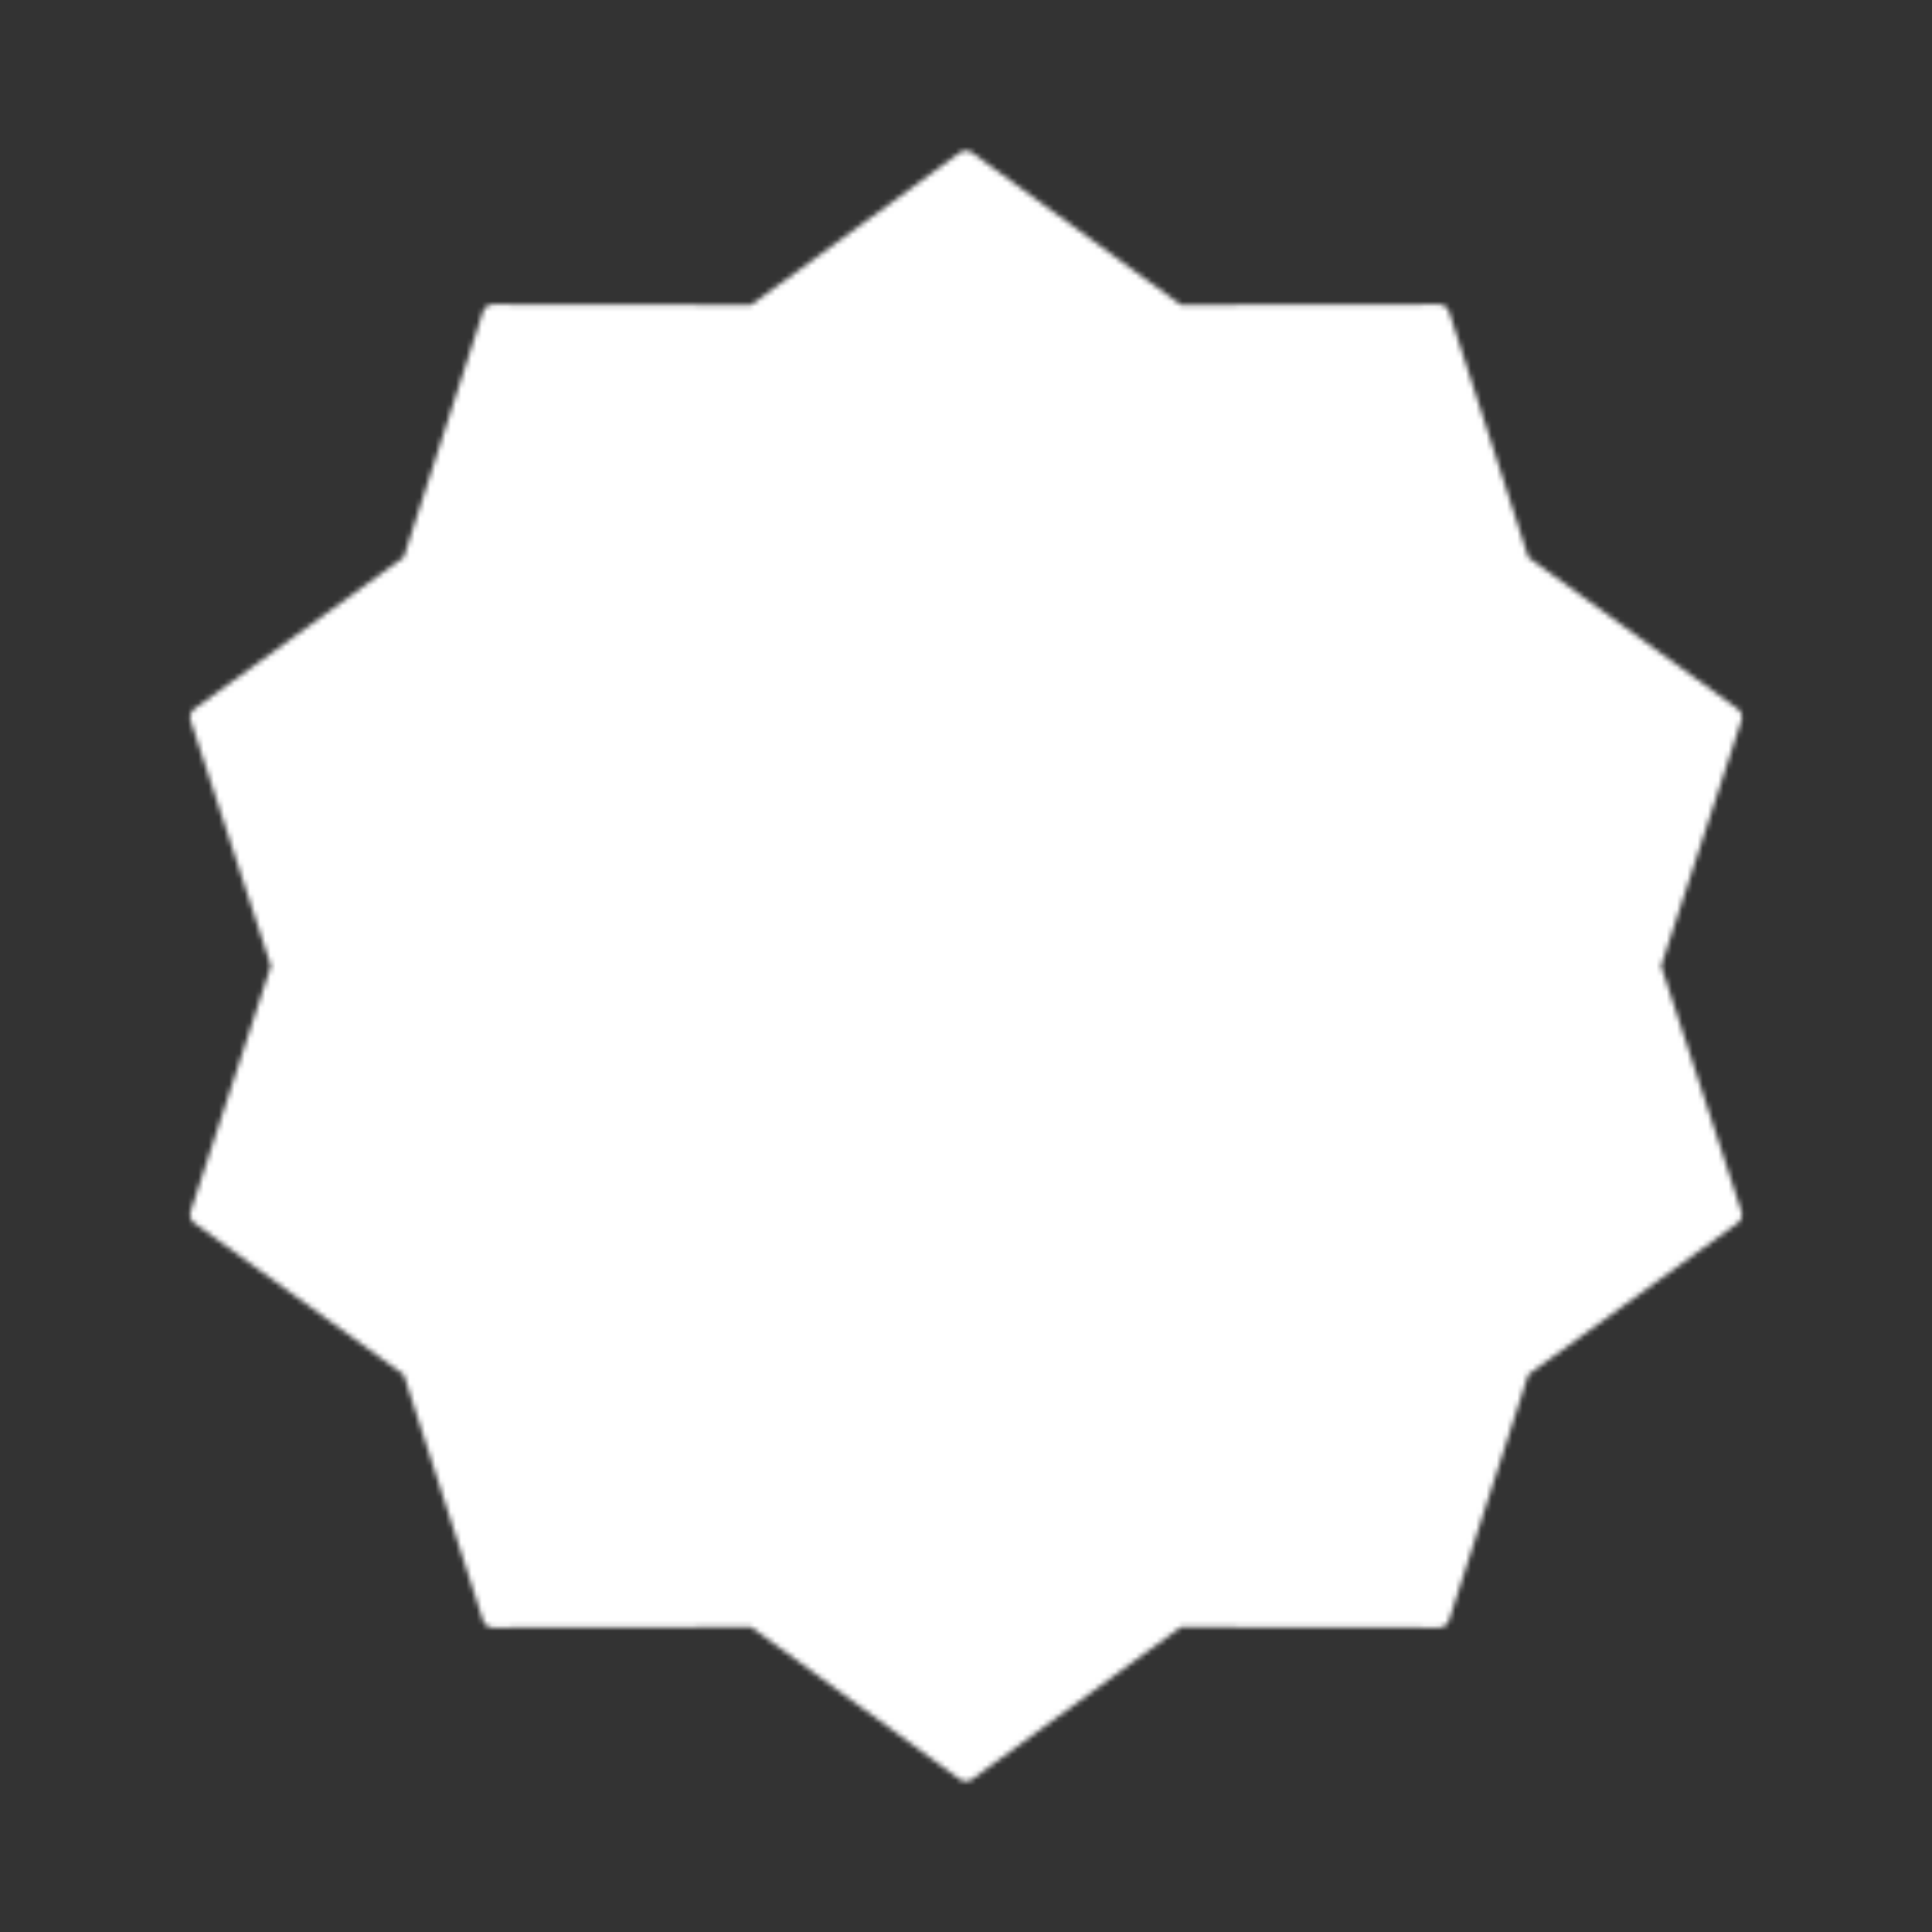 <svg width="375" height="375" viewBox="0 0 375 375" fill="none" xmlns="http://www.w3.org/2000/svg">
<rect x="0" y="0" width="375" height="375" fill="#333333" stroke="none"/>
<mask id="mask0_19_562" style="mask-type:luminance" maskUnits="userSpaceOnUse" x="36" y="29" width="303" height="317">
<path d="M187.5 31.25L228.539 61.188L279.344 61.094L294.945 109.438L336.102 139.219L320.312 187.5L336.102 235.781L294.945 265.562L279.344 313.906L228.539 313.812L187.5 343.75L146.461 313.812L95.656 313.906L80.055 265.562L38.898 235.781L54.688 187.5L38.898 139.219L80.055 109.438L95.656 61.094L146.461 61.188L187.5 31.25Z" fill="#555555" stroke="white" stroke-width="4" stroke-linecap="round" stroke-linejoin="round"/>
<path d="M132.812 187.5L171.875 226.562L250 148.438" stroke="white" stroke-width="4" stroke-linecap="round" stroke-linejoin="round"/>
</mask>
<g mask="url(#mask0_19_562)">
<path d="M0 0H375V375H0V0Z" fill="white"/>
</g>
</svg>
